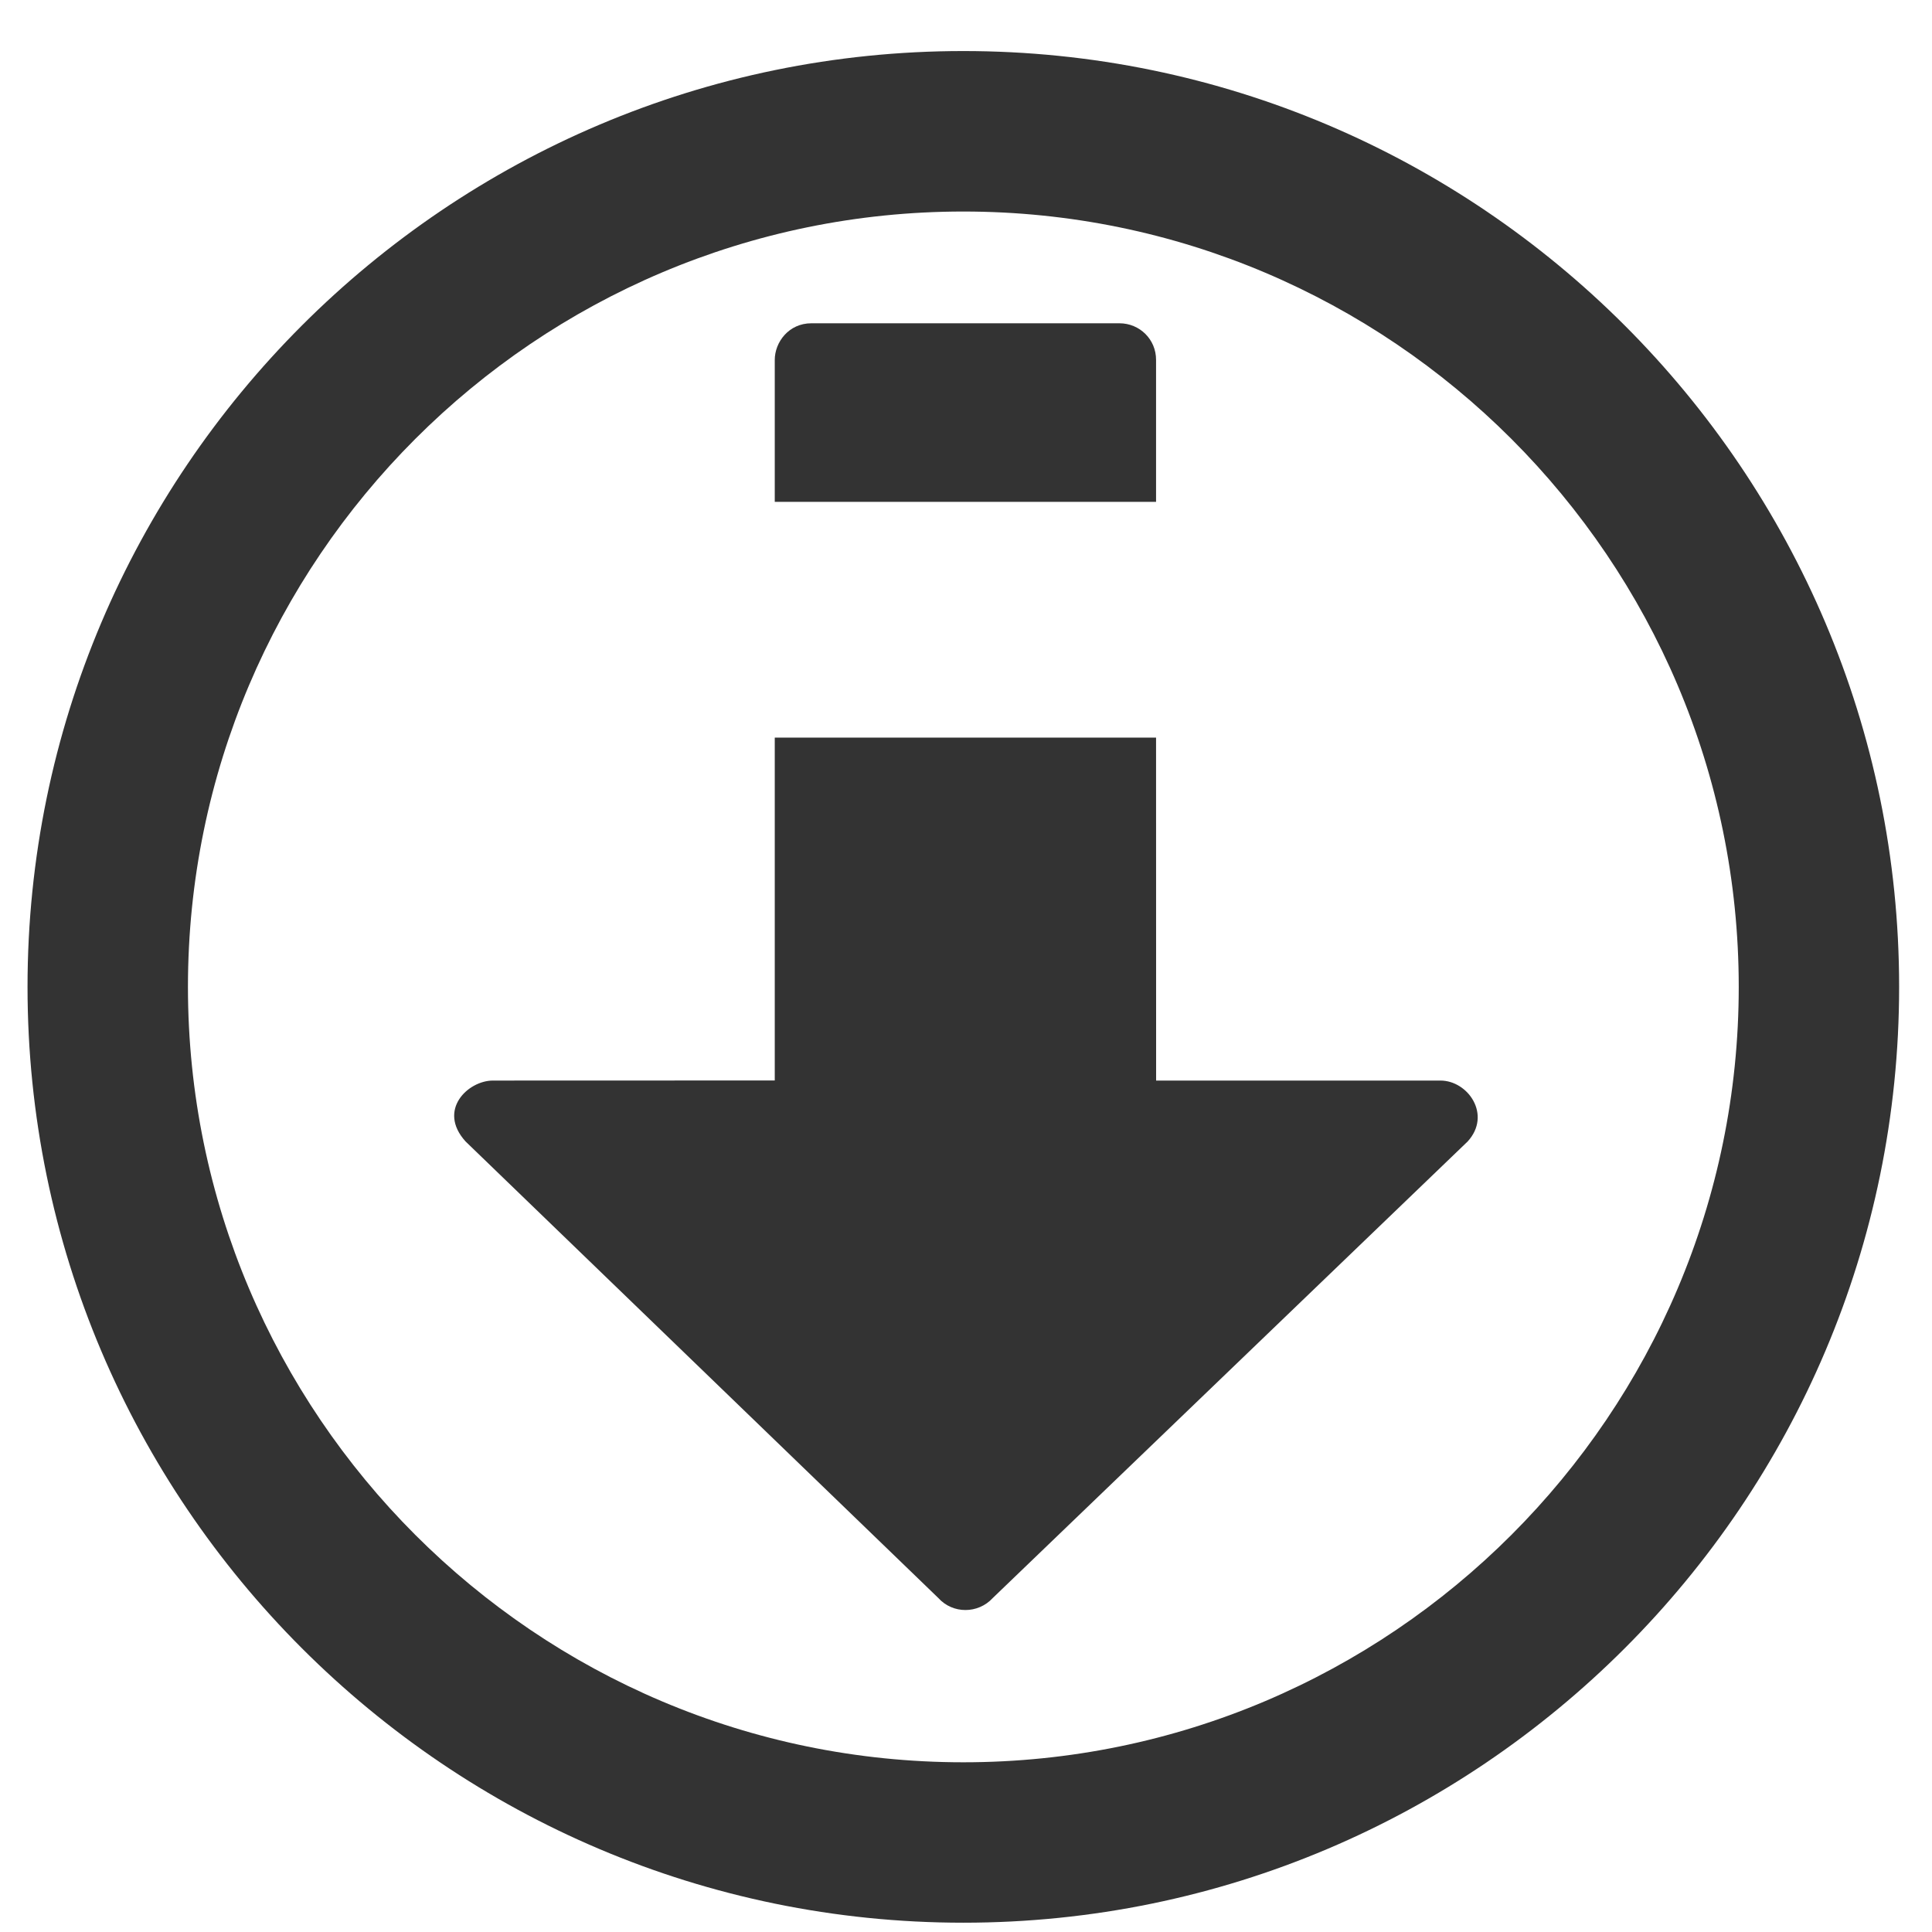 <?xml version="1.0" encoding="iso-8859-1"?>
<!-- Generator: Adobe Illustrator 14.0.0, SVG Export Plug-In . SVG Version: 6.00 Build 43363)  -->
<!DOCTYPE svg PUBLIC "-//W3C//DTD SVG 1.1//EN" "http://www.w3.org/Graphics/SVG/1.1/DTD/svg11.dtd">
<svg version="1.1" id="icon-m-transfer-download-layer"
	 xmlns="http://www.w3.org/2000/svg" xmlns:xlink="http://www.w3.org/1999/xlink" x="0px" y="0px" width="64px" height="64px"
	 viewBox="0 0 64 64" style="enable-background:new 0 0 64 64;" xml:space="preserve">
<g id="icon-m-transfer-download">
	<rect style="fill:none;" width="64" height="64"/>
	<g>
		<path style="fill:#333333;" d="M38.296,16.625v-4.703c0.002-0.678-0.541-1.213-1.215-1.213H26.882
			c-0.757-0.002-1.217,0.63-1.217,1.213v4.703H38.296z"/>
		<path style="fill:#333333;" d="M15.422,37.812L31.08,52.933c0.481,0.537,1.321,0.531,1.805,0.005l15.734-15.126
			c0.802-0.879,0.013-2.017-0.903-2.017h-9.418l-0.002-11.361H25.665v11.358l-9.337,0.003
			C15.508,35.795,14.477,36.767,15.422,37.812z"/>
		<path style="fill:#333333;" d="M31.912,63.692c-17.094,0-31-13.907-31-31.001c0-17.093,13.907-31,31-31
			c17.093,0,30.999,13.907,30.999,31C62.911,49.785,49.005,63.692,31.912,63.692L31.912,63.692z M31.912,7.007
			c-14.163,0-25.686,11.522-25.686,25.685c0,14.163,11.523,25.686,25.686,25.686s25.686-11.522,25.686-25.686
			C57.598,18.529,46.075,7.007,31.912,7.007L31.912,7.007z"/>
	</g>
</g>
</svg>
